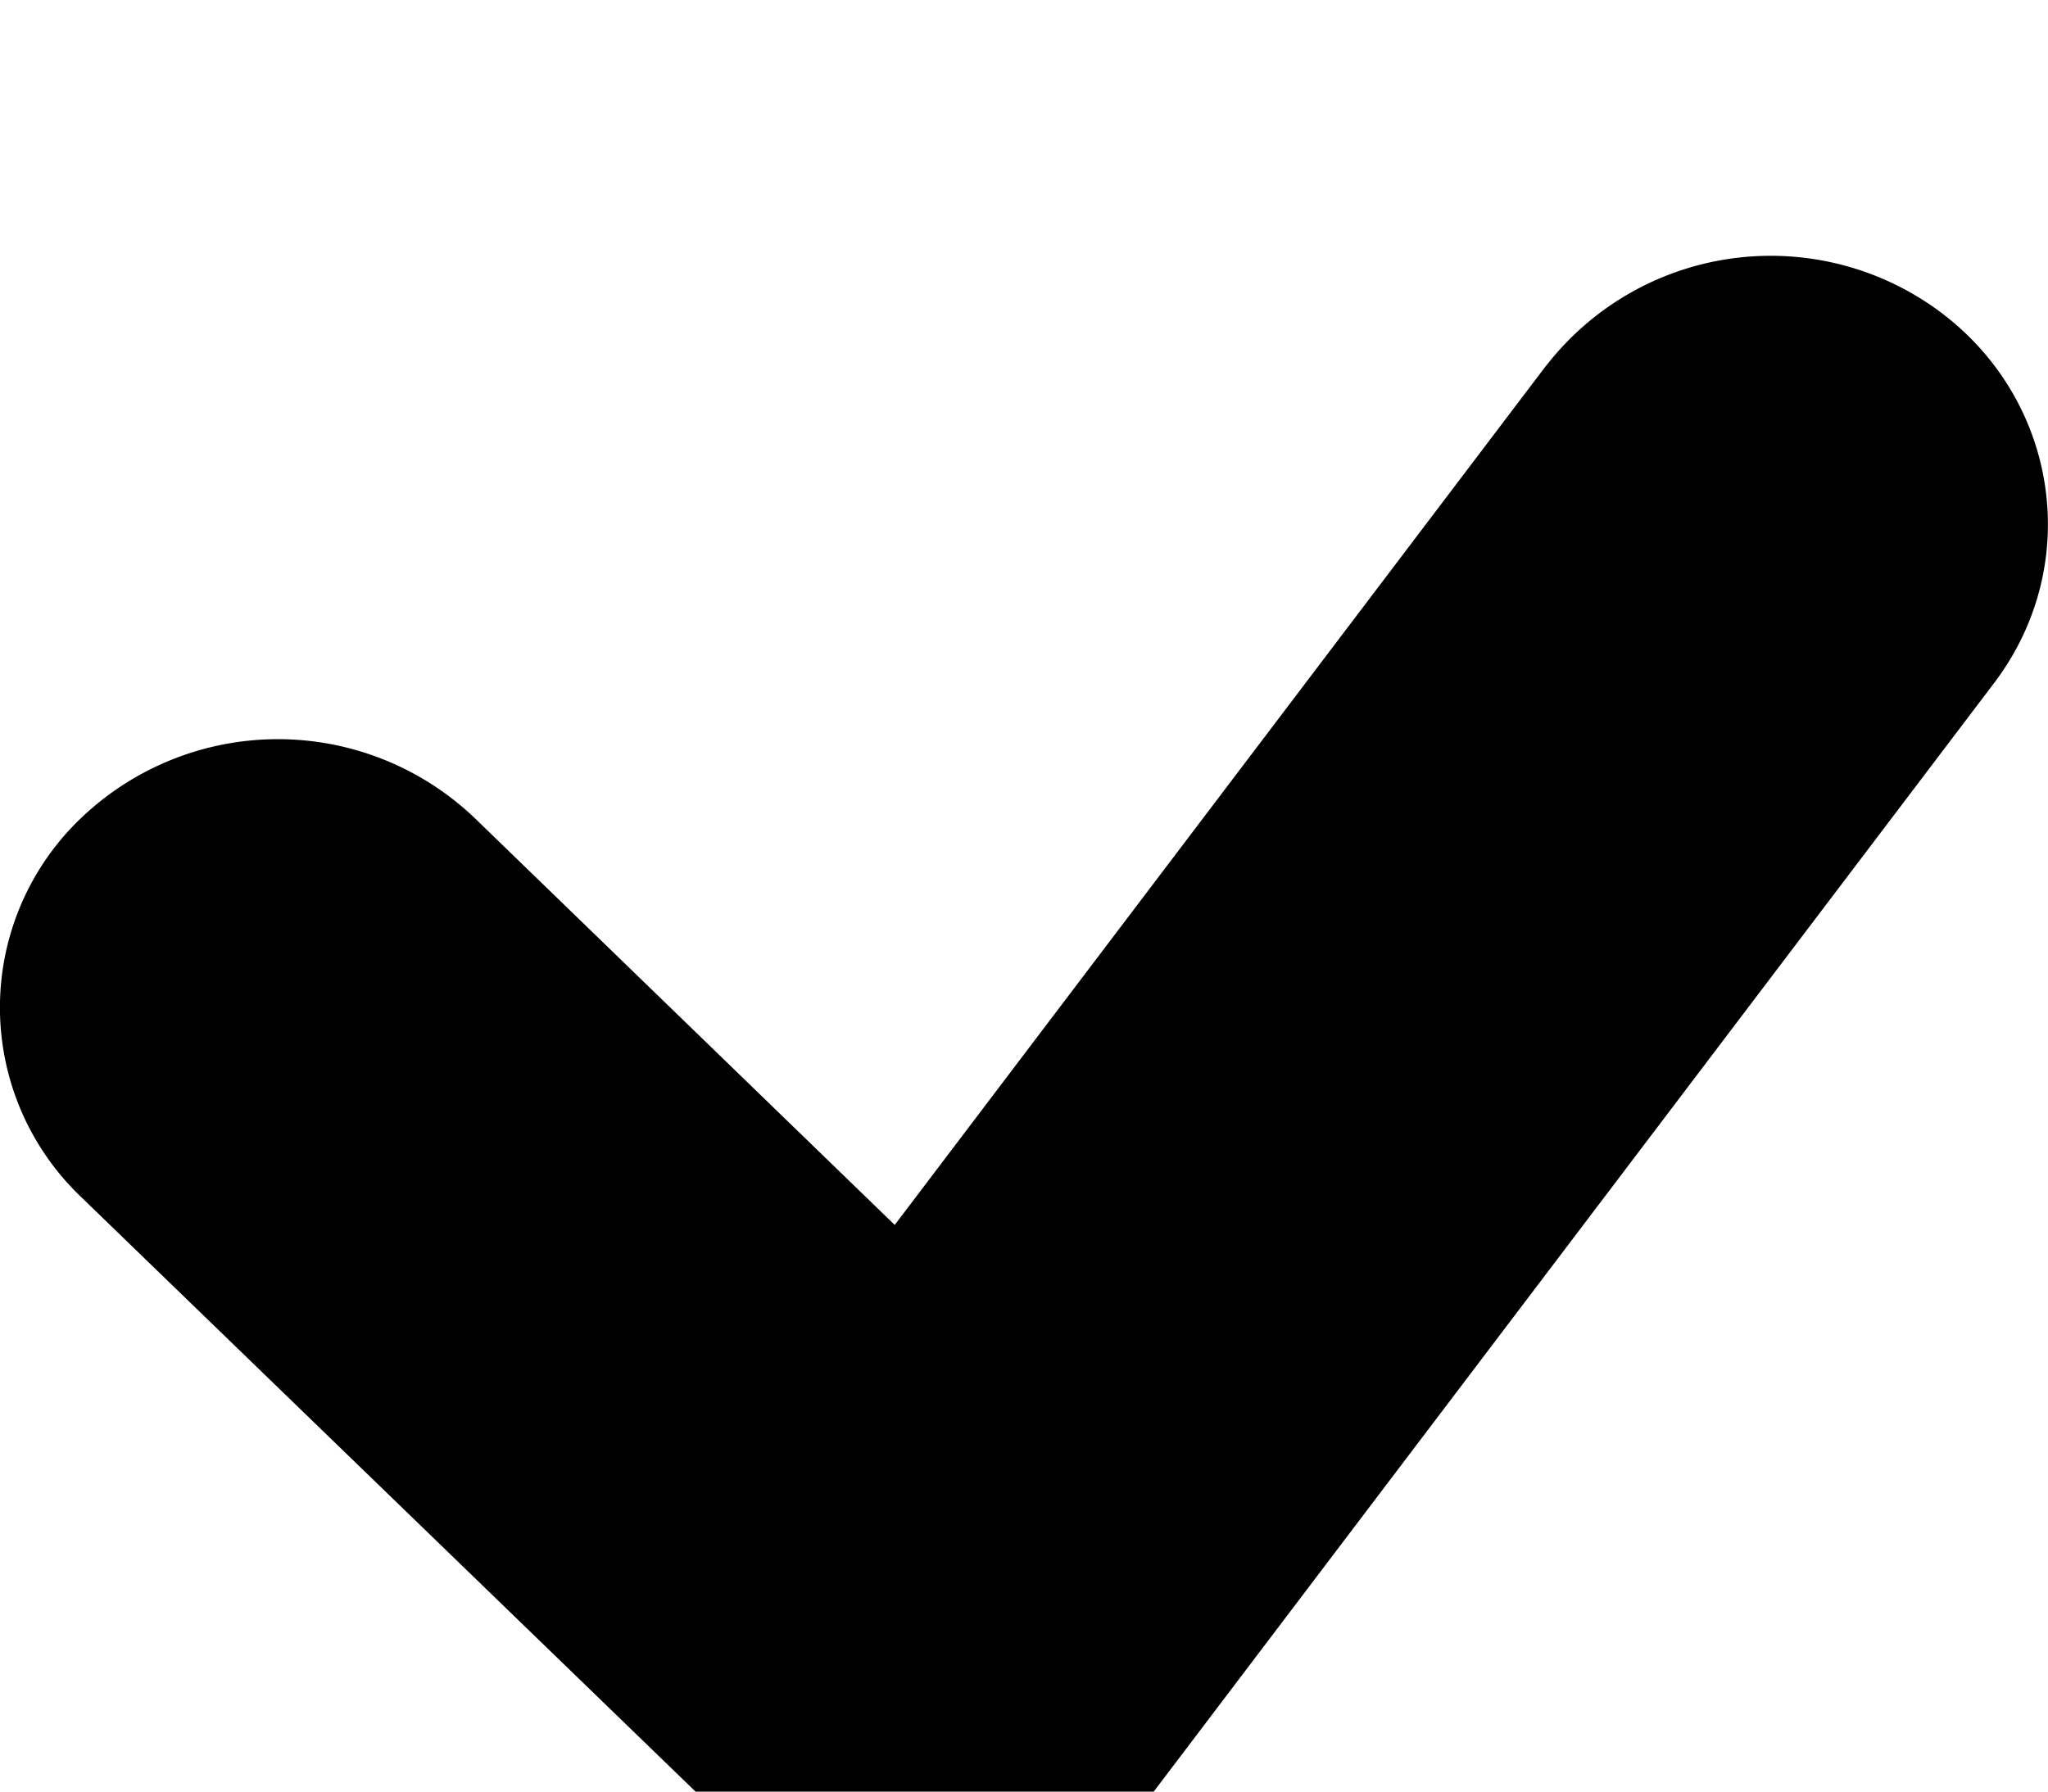 <svg xmlns="http://www.w3.org/2000/svg" viewBox="0 0 8 7">
  <g>
    <path fill="currentColor" d="M6.039 1.43a1.11 1.11 0 0 1 1.517-.228c.483.342.588.998.234 1.466L4.431 7.1a1 1 0 0 1-1.492.115L.317 4.677a1.023 1.023 0 0 1 .002-1.483 1.113 1.113 0 0 1 1.535.002l1.641 1.59L6.04 1.428z" />
  </g>
</svg>
